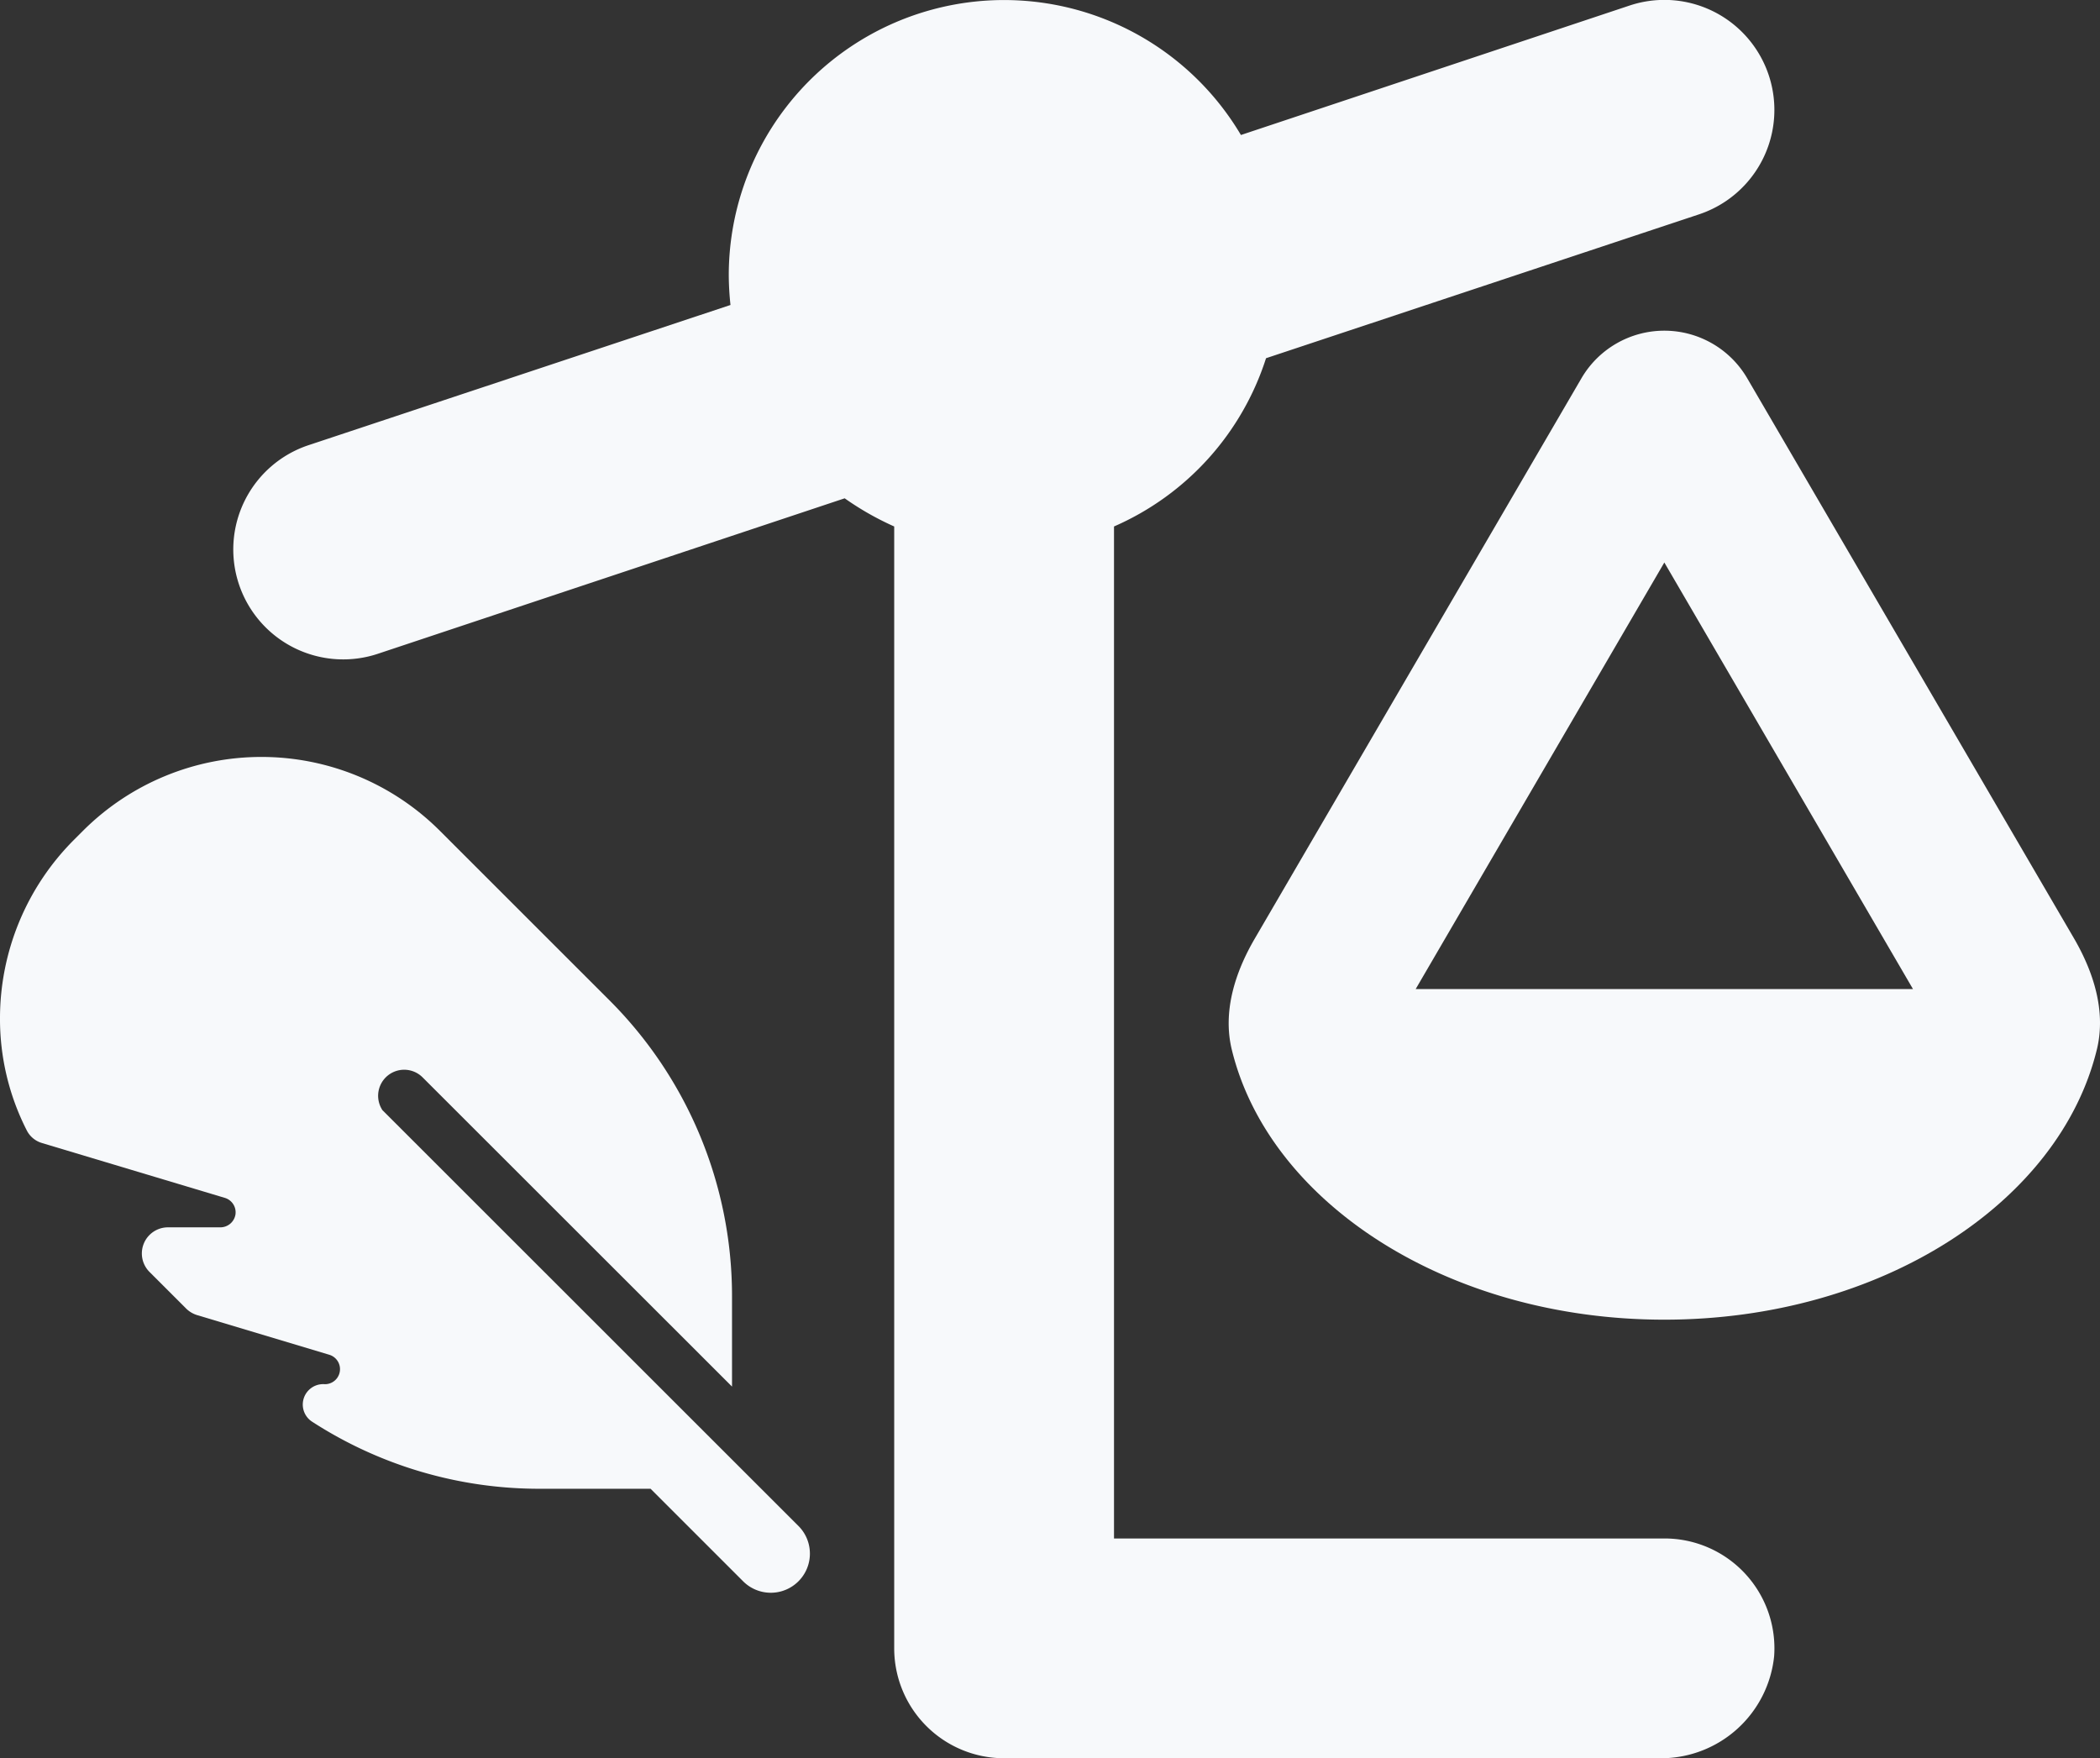 <svg id="Layer_1" data-name="Layer 1" xmlns="http://www.w3.org/2000/svg" viewBox="0 0 192 160.766"><rect x="0" y="0" width="192" height="160.766" fill="#333333" stroke="none"/><defs><style>.cls-1{fill:#f7f9fb;}</style></defs><path class="cls-1" d="M155.345,19.546A10.06,10.06,0,0,0,148.992.455L113.456,12.293A25.171,25.171,0,0,0,66.63,25.072a26.719,26.719,0,0,0,.157,2.763L28.232,40.646a10.05,10.05,0,1,0,6.384,19.059L77.228,45.512a26.748,26.748,0,0,0,4.528,2.575v102.58A10.048,10.048,0,0,0,91.8,160.714H151.98a10.4,10.4,0,0,0,10.227-9.328,10.046,10.046,0,0,0-10.039-10.767H101.852V48.087a25.157,25.157,0,0,0,13.9-15.385l39.593-13.156Zm-25.91,70.835,22.733-39,22.732,39Zm22.733,30.232c19.749,0,36.171-10.675,39.562-24.773.816-3.454-.314-7-2.1-10.079L159.735,34.518a8.775,8.775,0,0,0-15.135,0L114.709,85.792c-1.79,3.077-2.92,6.625-2.1,10.079C116,109.938,132.418,120.613,152.168,120.613Z" transform="translate(0 0.051)"/><path class="cls-1" d="M34.939,101.413a2.382,2.382,0,0,1,3.7-2.954l28.289,28.273v-8.273a38.242,38.242,0,0,0-11.2-27.04L40.231,75.927a23.084,23.084,0,0,0-32.642-.015l-.822.822A23.09,23.09,0,0,0,0,93.062a22.393,22.393,0,0,0,2.45,10.249,2.268,2.268,0,0,0,1.389,1.15l16.732,5.02a1.378,1.378,0,0,1,.956,1.52,1.4,1.4,0,0,1-1.4,1.169H15.357a2.389,2.389,0,0,0-1.688,4.078l3.347,3.346a2.459,2.459,0,0,0,1,.6l12.1,3.63a1.375,1.375,0,0,1-.411,2.689,1.867,1.867,0,0,0-1.157,3.436,38.2,38.2,0,0,0,20.765,6.125H59.483l8.5,8.5a3.577,3.577,0,0,0,5.058-5.058L34.924,101.413Z" transform="translate(0 0.051)"/></svg>